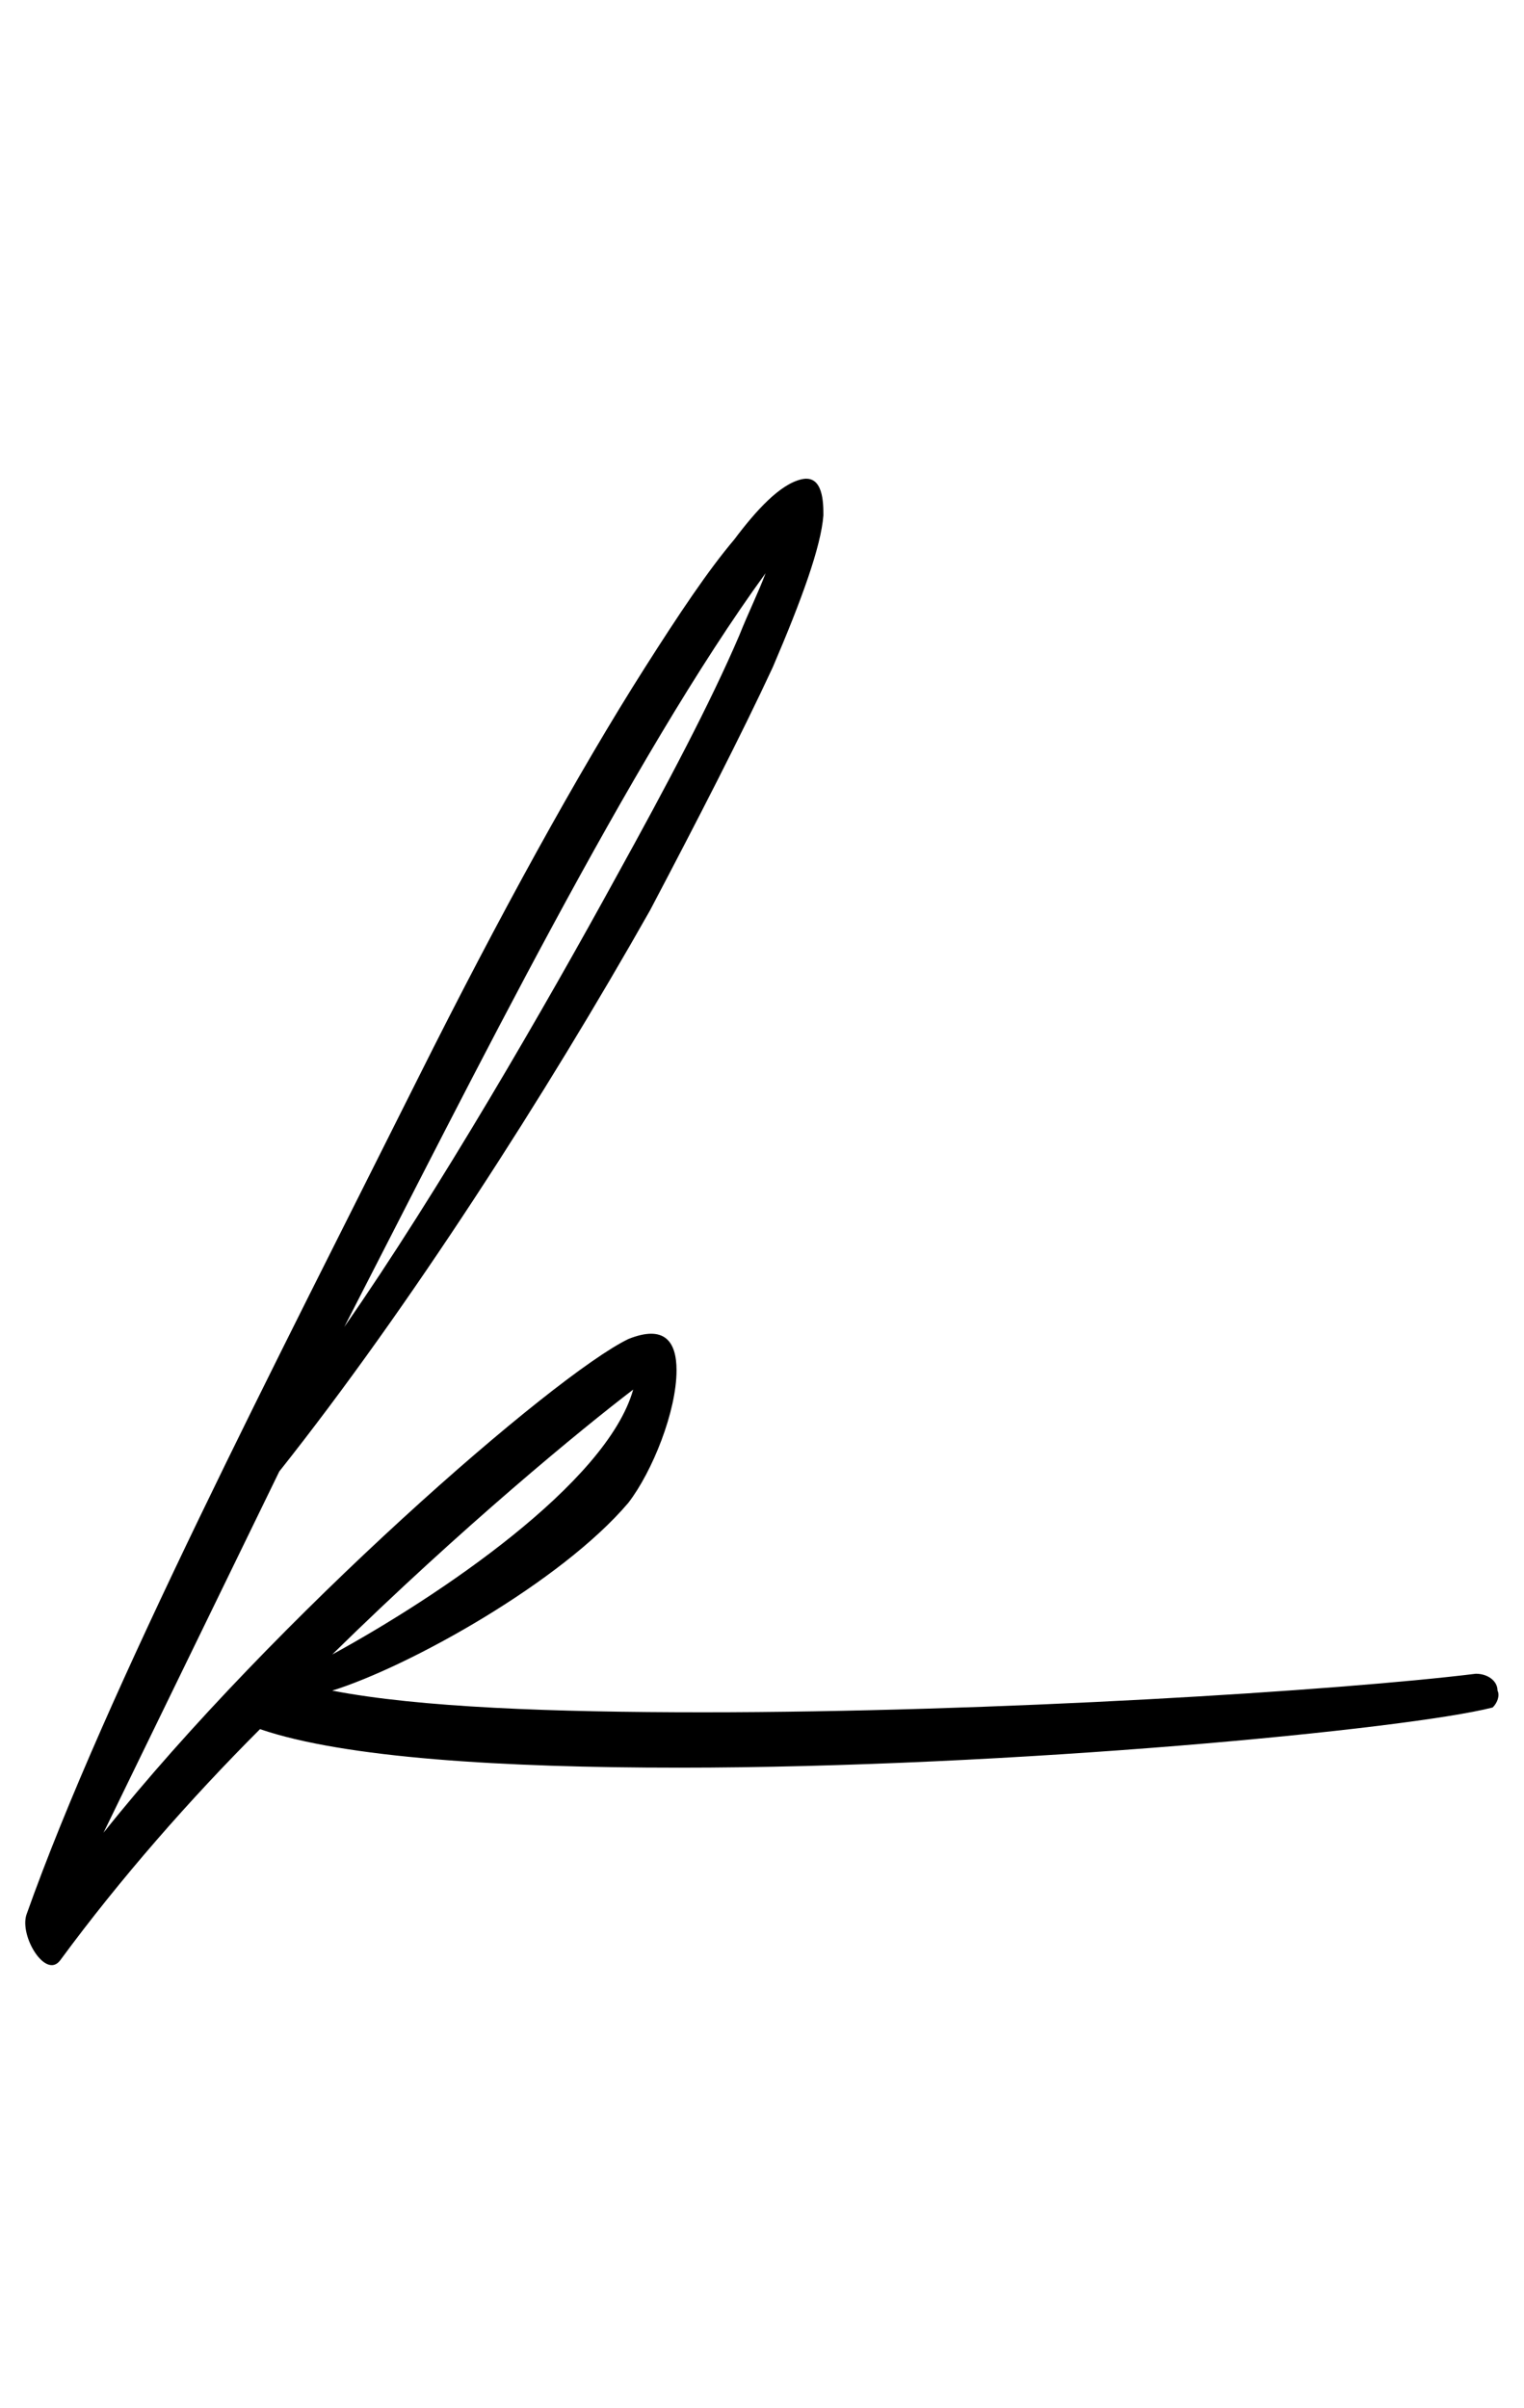 <?xml version="1.0" standalone="no"?>
<!DOCTYPE svg PUBLIC "-//W3C//DTD SVG 1.1//EN" "http://www.w3.org/Graphics/SVG/1.1/DTD/svg11.dtd" >
<svg xmlns="http://www.w3.org/2000/svg" xmlns:xlink="http://www.w3.org/1999/xlink" version="1.1" viewBox="-39 0 633 1000">
   <path fill="currentColor"
d="M243 734c-73 0 -139 -4 -174 -16c-29 29 -58 62 -83 96c-6 8 -17 -10 -14 -19c33 -93 104 -230 163 -348c33 -66 66 -126 94 -170c14 -22 26 -40 37 -53c9 -12 19 -23 28 -25s9 10 9 15c-1 13 -9 35 -21 63c-13 28 -31 63 -51 101c-43 76 -100 165 -154 233l-73 150
c71 -89 187 -190 218 -205c15 -6 20 1 20 13c0 17 -10 42 -20 55c-28 33 -91 68 -123 78c36 7 92 9 154 9c121 0 264 -9 321 -16c5 0 9 3 9 7c1 2 0 5 -2 7c-35 9 -200 25 -338 25zM217 364c21 -38 39 -72 51 -100c4 -10 8 -18 11 -26c-56 77 -121 208 -175 313
c39 -56 84 -134 113 -187zM224 577c-21 16 -71 57 -125 110c44 -24 114 -71 125 -110z" />
</svg>

